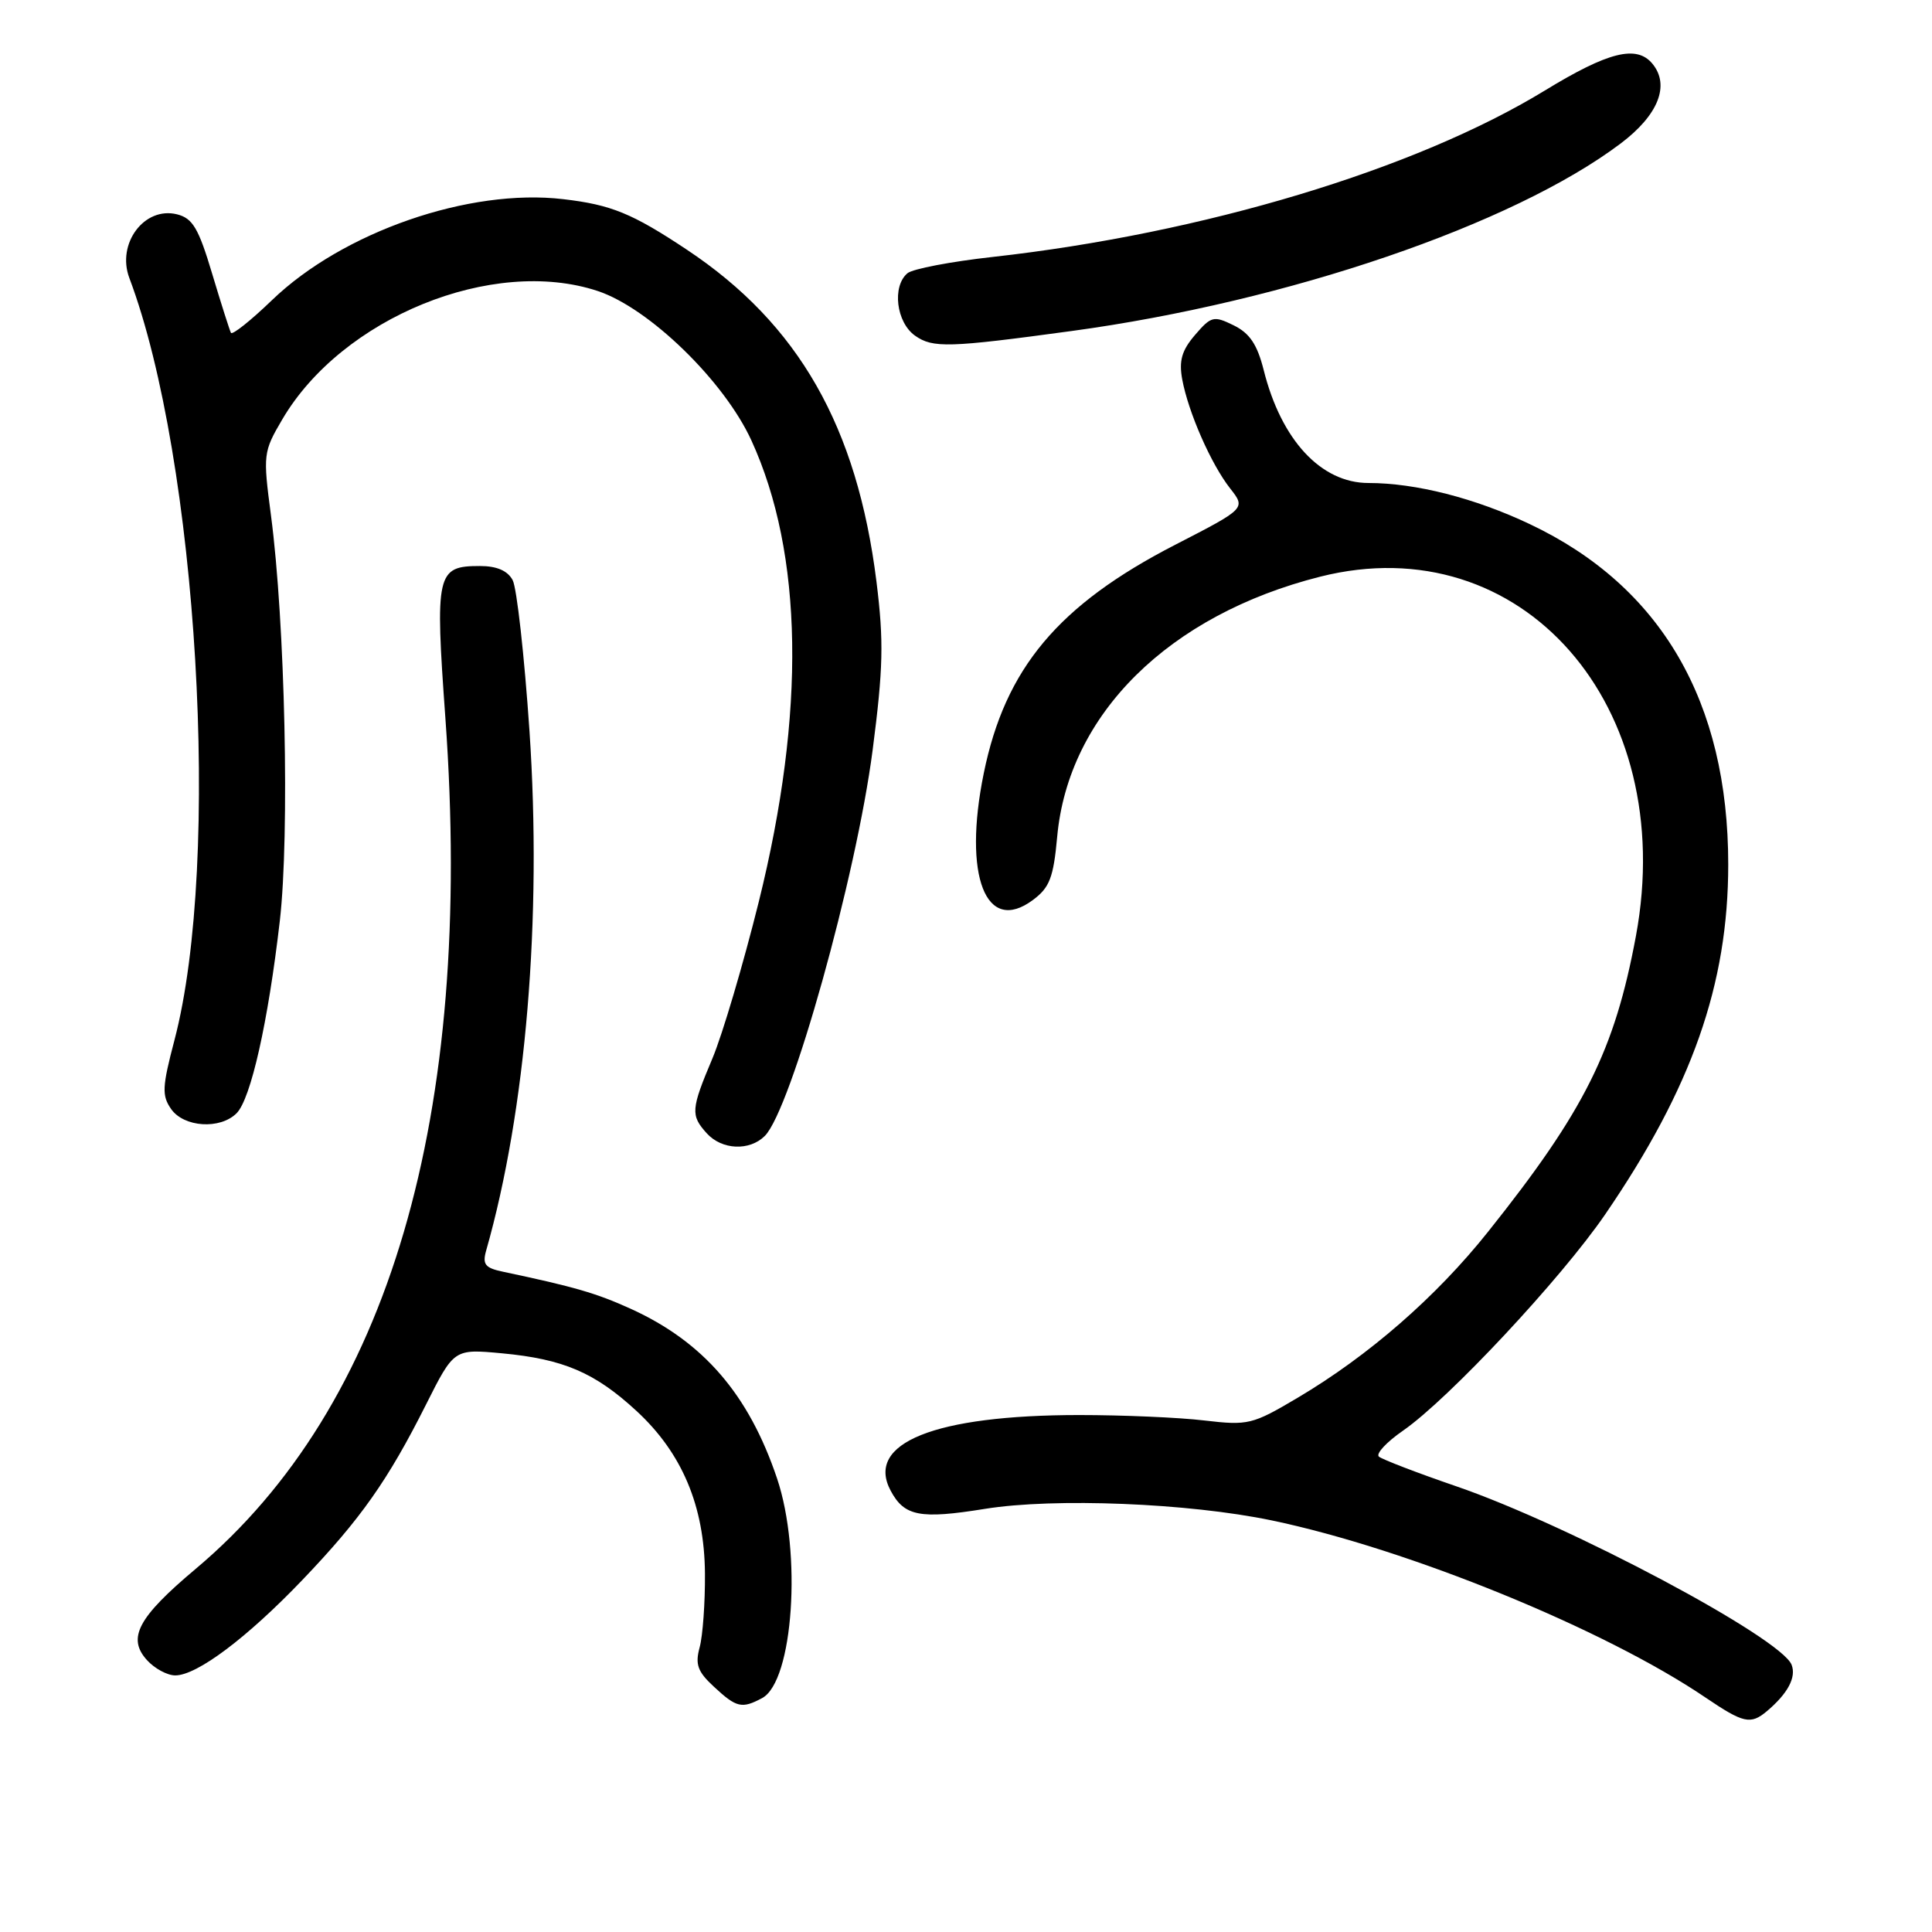 <?xml version="1.0" encoding="UTF-8" standalone="no"?>
<!DOCTYPE svg PUBLIC "-//W3C//DTD SVG 1.1//EN" "http://www.w3.org/Graphics/SVG/1.1/DTD/svg11.dtd" >
<svg xmlns="http://www.w3.org/2000/svg" xmlns:xlink="http://www.w3.org/1999/xlink" version="1.1" viewBox="0 0 256 256">
 <g >
 <path fill="currentColor"
d=" M 234.11 226.75 C 236.88 224.42 238.04 222.26 237.40 220.60 C 236.03 217.03 207.92 202.07 192.93 196.93 C 187.74 195.15 183.15 193.38 182.71 193.01 C 182.28 192.63 183.72 191.08 185.92 189.56 C 191.97 185.36 206.85 169.44 212.69 160.92 C 224.17 144.16 229.00 130.44 229.00 114.55 C 229.00 92.97 220.10 77.69 202.73 69.46 C 195.44 66.00 187.59 64.00 181.33 64.00 C 175.05 64.00 169.77 58.32 167.45 49.05 C 166.59 45.64 165.59 44.15 163.47 43.11 C 160.82 41.81 160.49 41.89 158.35 44.38 C 156.59 46.43 156.20 47.79 156.65 50.27 C 157.46 54.64 160.48 61.52 163.01 64.73 C 165.08 67.37 165.08 67.37 155.71 72.19 C 140.22 80.17 133.18 88.56 130.35 102.48 C 127.58 116.06 130.63 123.90 136.87 119.25 C 139.08 117.61 139.59 116.28 140.08 110.90 C 141.55 94.65 154.88 81.47 174.94 76.41 C 201.59 69.69 222.44 93.43 216.77 124.02 C 213.95 139.19 209.96 147.19 197.18 163.21 C 190.31 171.84 181.33 179.66 171.93 185.22 C 165.94 188.77 165.39 188.90 159.58 188.22 C 156.24 187.82 148.78 187.50 143.00 187.50 C 123.84 187.51 114.63 191.20 118.02 197.53 C 119.83 200.92 121.91 201.32 130.52 199.93 C 139.72 198.45 157.47 199.16 168.50 201.46 C 186.60 205.24 212.62 215.86 226.00 224.94 C 231.02 228.34 231.96 228.55 234.11 226.75 Z  M 100.98 225.01 C 105.12 222.80 106.28 205.74 102.96 195.89 C 99.21 184.76 93.20 177.79 83.55 173.41 C 79.01 171.35 76.11 170.51 66.65 168.51 C 64.27 168.01 63.90 167.54 64.42 165.70 C 69.70 147.16 71.83 121.67 70.16 96.87 C 69.48 86.90 68.48 77.90 67.93 76.87 C 67.26 75.62 65.83 75.00 63.59 75.00 C 57.84 75.00 57.63 75.93 59.02 95.21 C 62.82 147.99 51.54 186.37 25.92 207.89 C 18.28 214.31 16.82 217.04 19.47 219.97 C 20.48 221.09 22.17 222.00 23.22 222.00 C 26.10 222.00 32.72 217.03 40.06 209.36 C 47.79 201.28 51.40 196.16 56.45 186.11 C 60.16 178.73 60.16 178.73 66.51 179.32 C 74.64 180.08 78.81 181.86 84.33 186.95 C 90.38 192.53 93.34 199.55 93.41 208.50 C 93.44 212.35 93.12 216.75 92.71 218.27 C 92.09 220.55 92.43 221.50 94.62 223.52 C 97.59 226.28 98.30 226.44 100.98 225.01 Z  M 101.34 150.52 C 104.82 147.03 113.46 116.14 115.63 99.38 C 117.03 88.57 117.12 84.99 116.14 77.10 C 113.58 56.54 105.82 42.93 91.02 33.09 C 83.77 28.27 80.99 27.13 74.63 26.39 C 62.16 24.92 45.43 30.73 36.04 39.77 C 33.23 42.48 30.78 44.43 30.60 44.10 C 30.43 43.77 29.30 40.24 28.11 36.26 C 26.31 30.24 25.53 28.92 23.46 28.40 C 19.13 27.32 15.42 32.28 17.14 36.84 C 26.20 60.89 29.35 114.07 23.12 137.81 C 21.48 144.04 21.43 145.17 22.68 146.96 C 24.38 149.38 29.17 149.69 31.35 147.51 C 33.24 145.61 35.53 135.42 37.08 122.00 C 38.39 110.53 37.78 82.48 35.90 68.25 C 34.84 60.22 34.88 59.87 37.40 55.58 C 45.31 42.09 65.29 33.95 79.20 38.56 C 86.03 40.83 95.95 50.48 99.56 58.35 C 106.44 73.37 106.77 94.39 100.54 119.50 C 98.49 127.75 95.73 137.07 94.41 140.22 C 91.55 147.00 91.49 147.78 93.65 150.17 C 95.65 152.38 99.31 152.54 101.34 150.52 Z  M 142.00 43.86 C 170.62 39.97 200.50 29.76 214.75 19.01 C 219.74 15.25 221.31 11.29 218.95 8.44 C 216.86 5.92 213.10 6.86 204.69 12.00 C 187.56 22.46 159.43 30.94 131.50 34.05 C 126.00 34.66 120.94 35.63 120.25 36.20 C 118.18 37.93 118.75 42.71 121.25 44.48 C 123.61 46.14 125.70 46.08 142.00 43.86 Z "/>
</g>
</svg>